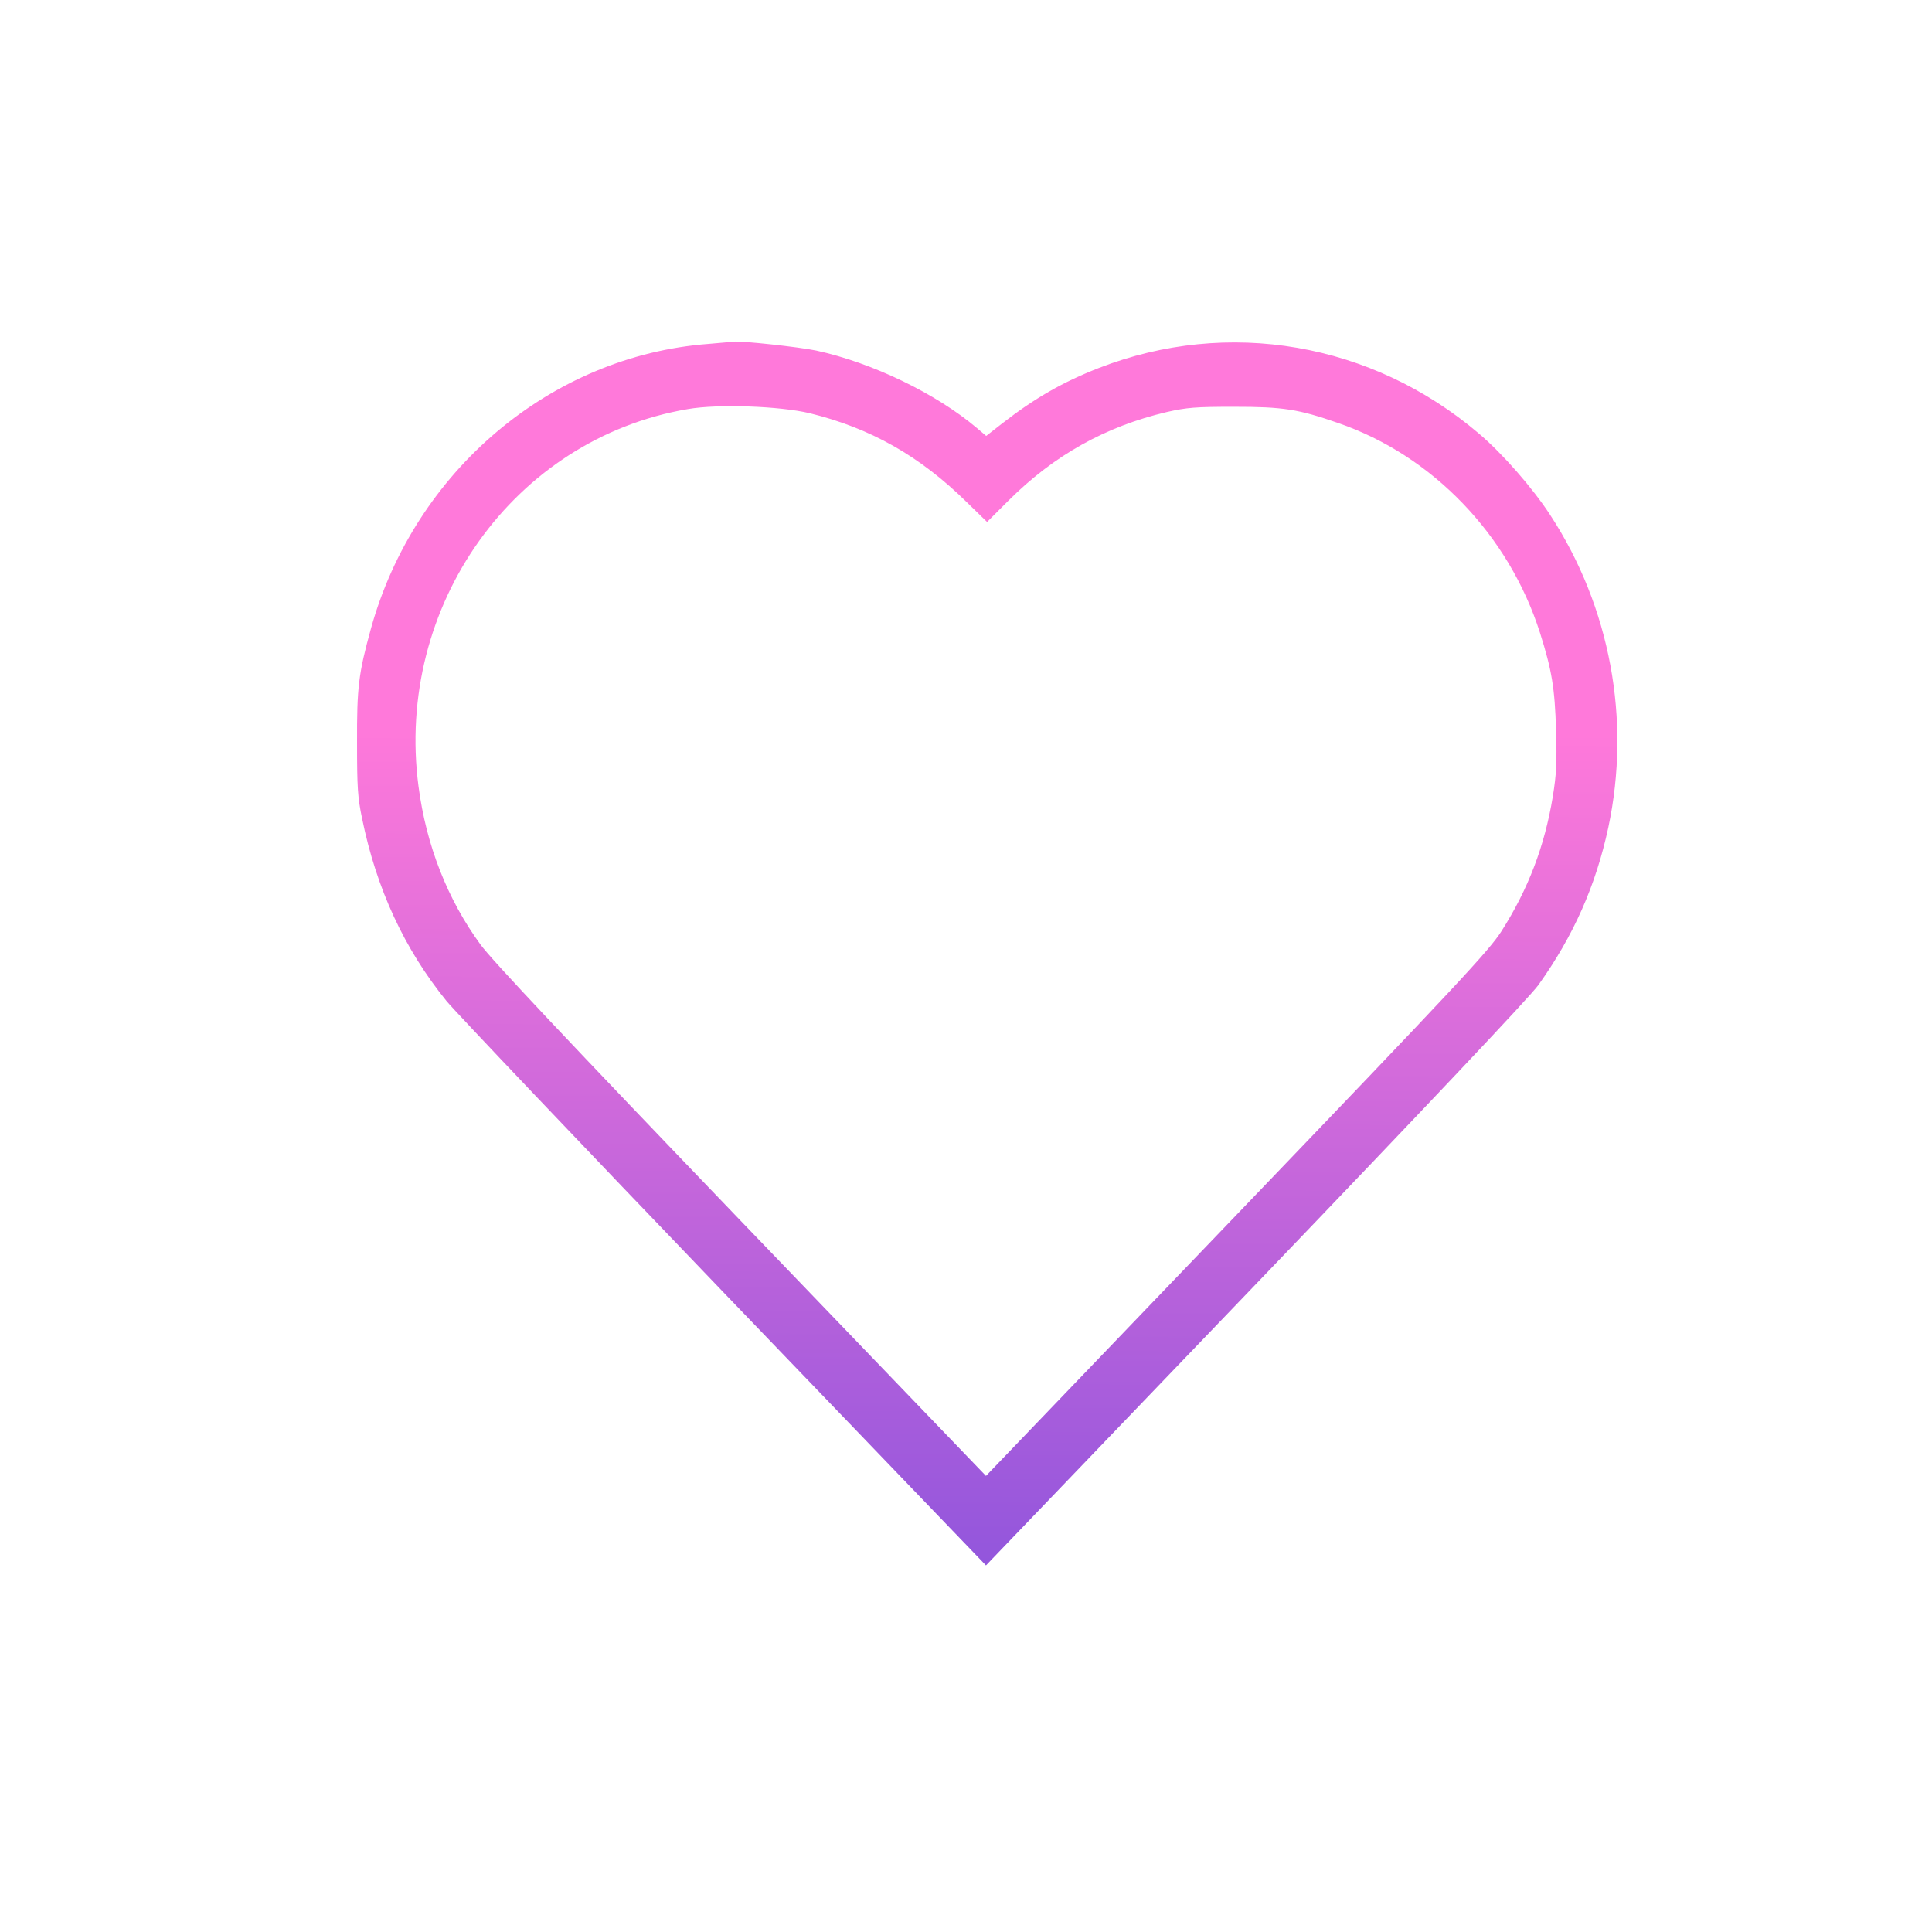 <?xml version="1.0" encoding="UTF-8" standalone="no"?>
<svg
   version="1.0"
   width="1280pt"
   height="1280pt"
   viewBox="0 0 1280 1280"
   preserveAspectRatio="xMidYMid meet"
   id="svg1"
   sodipodi:docname="2445095 contour rose.svg"
   inkscape:version="1.3.2 (091e20e, 2023-11-25, custom)"
   xmlns:inkscape="http://www.inkscape.org/namespaces/inkscape"
   xmlns:sodipodi="http://sodipodi.sourceforge.net/DTD/sodipodi-0.dtd"
   xmlns:xlink="http://www.w3.org/1999/xlink"
   xmlns="http://www.w3.org/2000/svg"
   xmlns:svg="http://www.w3.org/2000/svg">
  <defs
     id="defs1">
    <linearGradient
       id="linearGradient5"
       inkscape:collect="always">
      <stop
         style="stop-color:#9356dc;stop-opacity:1;"
         offset="0"
         id="stop4" />
      <stop
         style="stop-color:#ff79da;stop-opacity:1;"
         offset="1"
         id="stop5" />
    </linearGradient>
    <inkscape:perspective
       sodipodi:type="inkscape:persp3d"
       inkscape:vp_x="0 : 640 : 1"
       inkscape:vp_y="0 : 1000 : 0"
       inkscape:vp_z="1280 : 640 : 1"
       inkscape:persp3d-origin="640 : 426.66667 : 1"
       id="perspective3" />
    <linearGradient
       id="linearGradient2"
       inkscape:collect="always">
      <stop
         style="stop-color:#000000;stop-opacity:1;"
         offset="0"
         id="stop2" />
      <stop
         style="stop-color:#000000;stop-opacity:0;"
         offset="1"
         id="stop3" />
    </linearGradient>
    <linearGradient
       inkscape:collect="always"
       xlink:href="#linearGradient2"
       id="linearGradient3"
       x1="6410.416"
       y1="3702.087"
       x2="6400.653"
       y2="9020.952"
       gradientUnits="userSpaceOnUse" />
    <linearGradient
       inkscape:collect="always"
       xlink:href="#linearGradient5"
       id="linearGradient4"
       gradientUnits="userSpaceOnUse"
       x1="6394.294"
       y1="3720.35"
       x2="6416.615"
       y2="7344.583" />
  </defs>
  <sodipodi:namedview
     id="namedview1"
     pagecolor="#ffffff"
     bordercolor="#000000"
     borderopacity="0.25"
     inkscape:showpageshadow="2"
     inkscape:pageopacity="0.0"
     inkscape:pagecheckerboard="0"
     inkscape:deskcolor="#d1d1d1"
     inkscape:document-units="pt"
     showgrid="false"
     inkscape:zoom="0.69199219"
     inkscape:cx="852.61078"
     inkscape:cy="853.33333"
     inkscape:window-width="2560"
     inkscape:window-height="1377"
     inkscape:window-x="1912"
     inkscape:window-y="-8"
     inkscape:window-maximized="1"
     inkscape:current-layer="svg1" />
  <g
     transform="matrix(0.146,0,0,-0.152,-281.167,1600.27)"
     fill="#000000"
     stroke="none"
     id="g1"
     style="fill:url(#linearGradient3);fill-opacity:1">
    <path
       d="m 5140,9029 c -714,-52 -1333,-554 -1531,-1241 -56,-195 -64,-255 -63,-498 0,-195 3,-239 23,-330 65,-306 192,-569 383,-795 42,-49 610,-623 1262,-1275 L 6400,3705 7624,4930 c 778,779 1245,1254 1283,1305 159,214 260,432 317,686 104,470 9,962 -264,1363 -80,118 -217,268 -324,355 -485,396 -1138,504 -1724,285 -163,-61 -292,-132 -439,-242 l -72,-54 -43,35 c -185,150 -474,284 -728,337 -80,16 -341,43 -375,39 -5,-1 -57,-5 -115,-10 z m 460,-302 c 276,-65 499,-186 712,-387 l 93,-87 97,93 c 207,198 440,323 718,386 91,20 132,23 305,23 223,0 292,-10 474,-71 428,-142 773,-487 915,-914 54,-164 67,-239 73,-425 4,-143 2,-189 -15,-290 -37,-215 -111,-402 -233,-586 -55,-83 -193,-226 -1200,-1234 L 6400,4095 5289,5205 c -787,787 -1131,1138 -1182,1205 -151,198 -247,434 -282,690 -108,788 433,1516 1222,1645 138,23 418,13 553,-18 z"
       id="path1"
       style="fill:url(#linearGradient4);fill-opacity:1;fill-rule:evenodd" />
  </g>
</svg>
